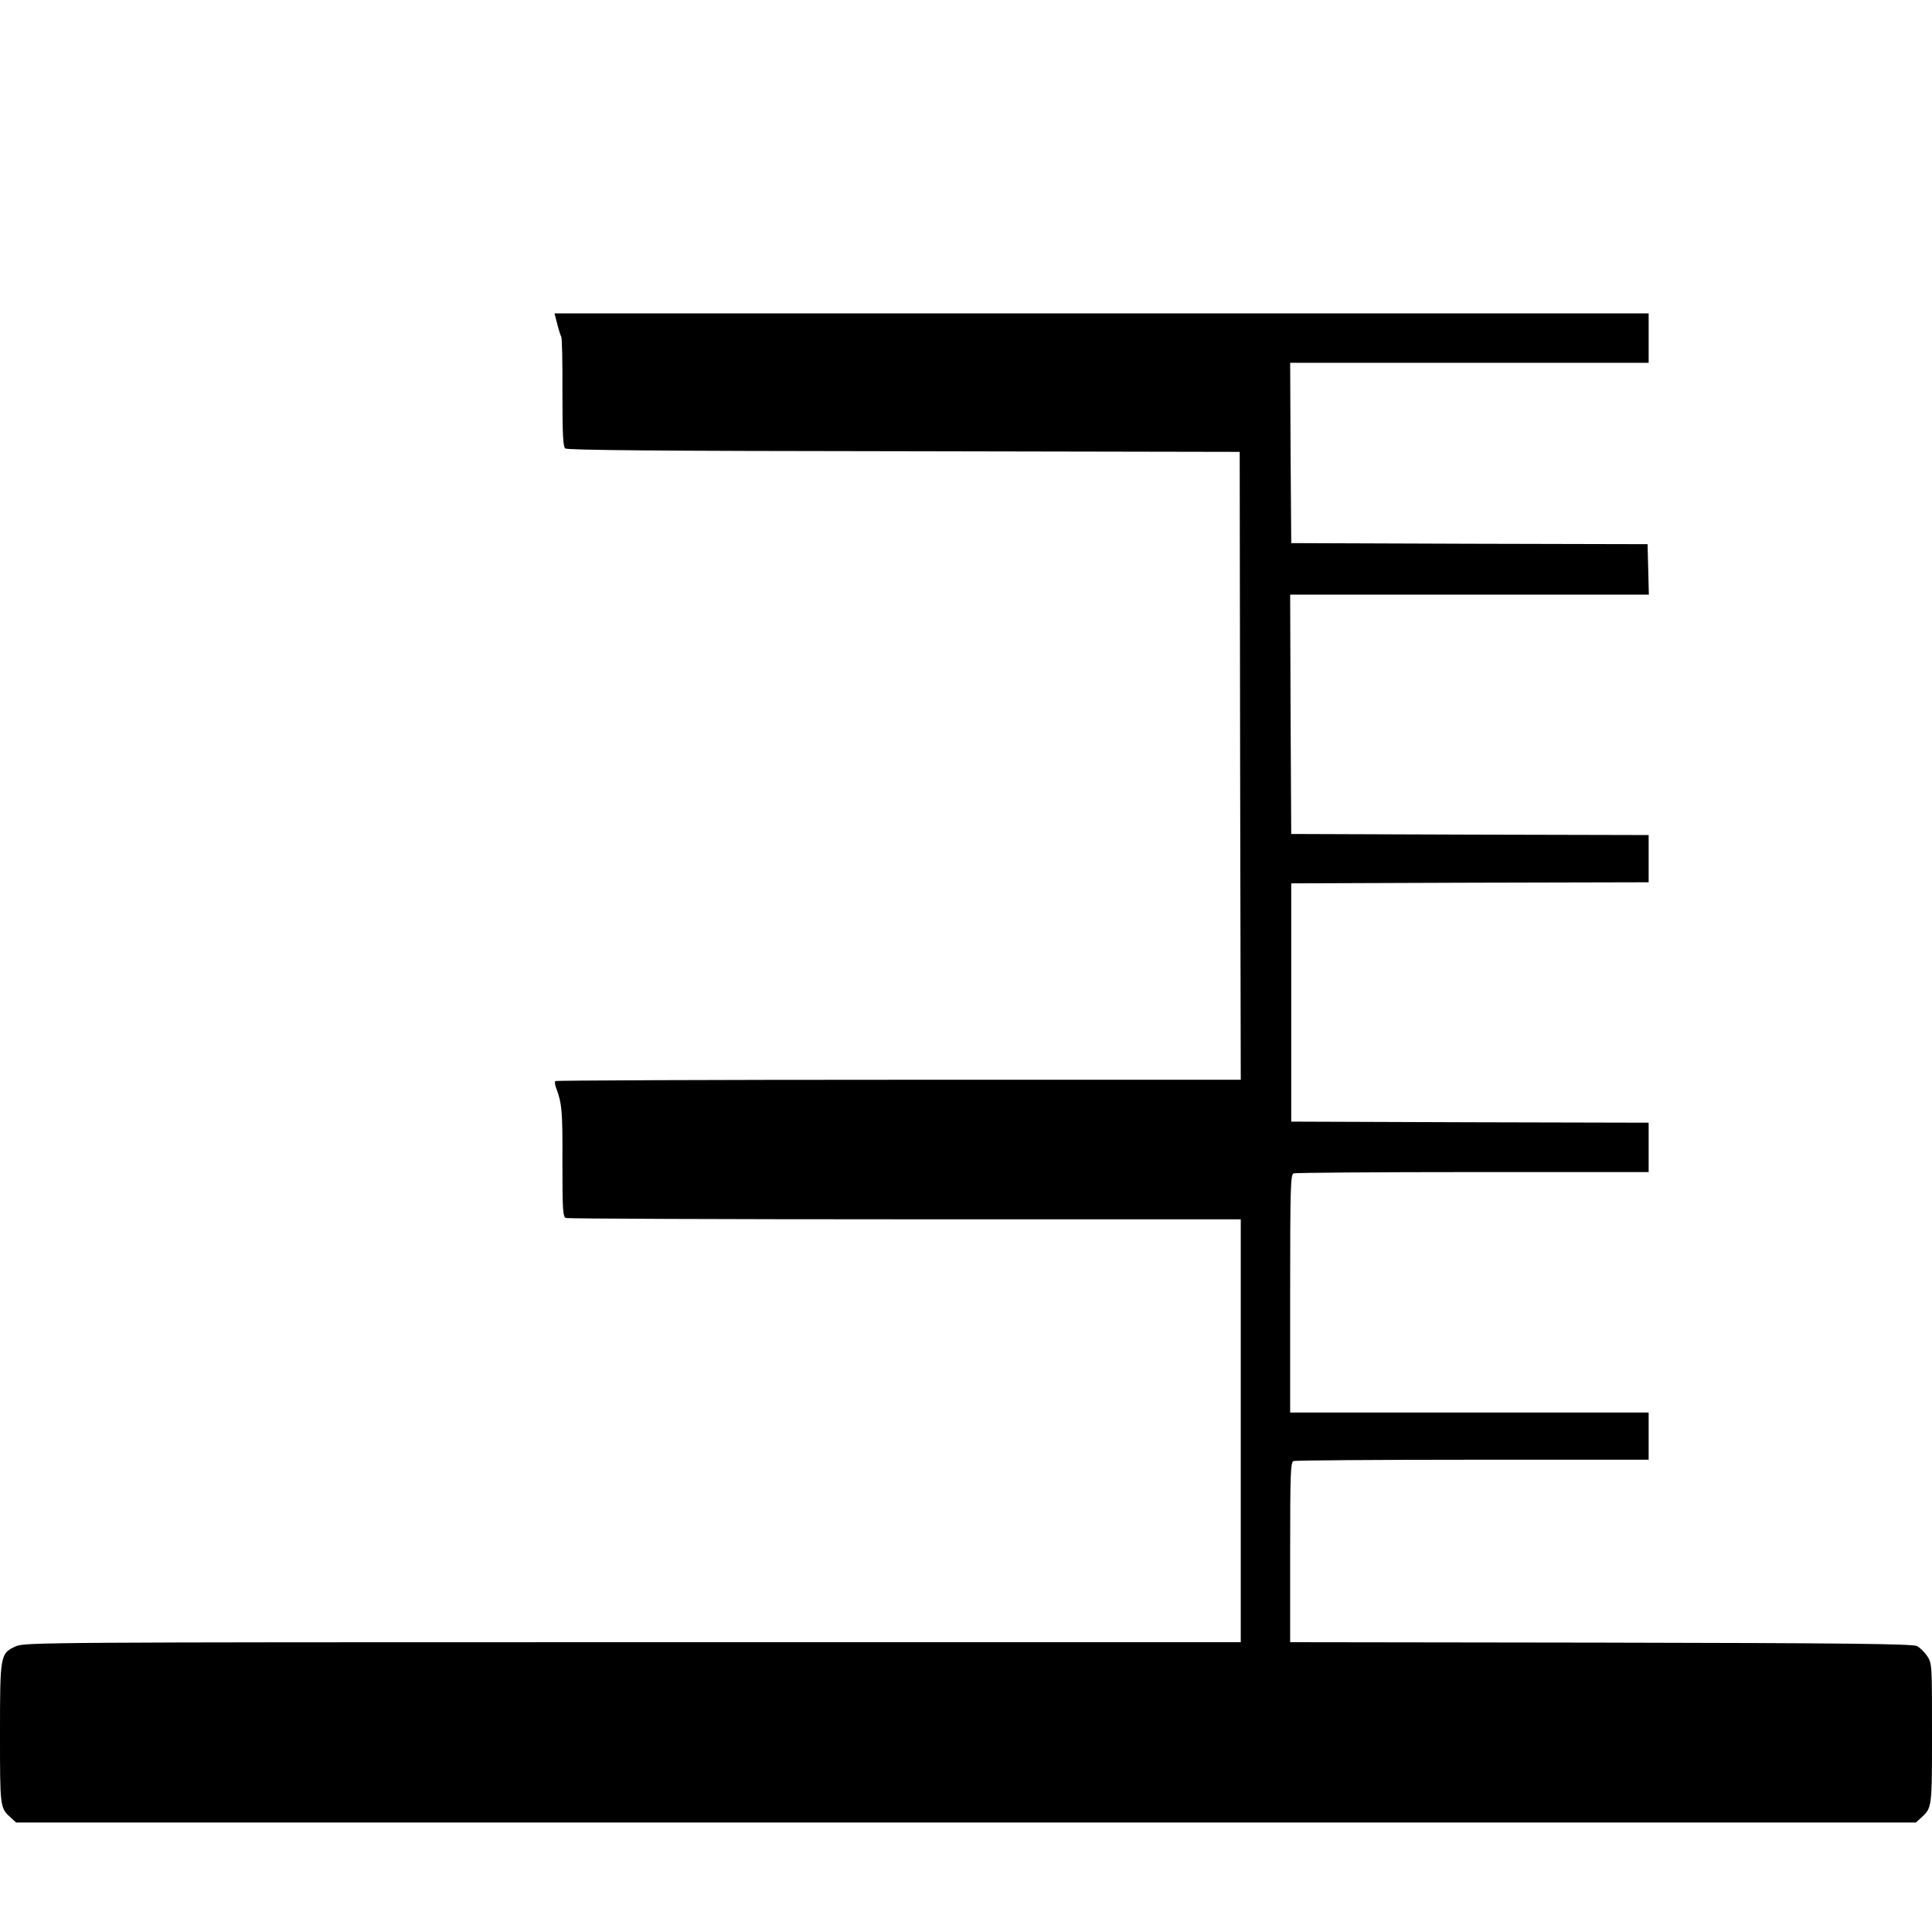 <?xml version="1.0" standalone="no"?>
<!DOCTYPE svg PUBLIC "-//W3C//DTD SVG 20010904//EN"
 "http://www.w3.org/TR/2001/REC-SVG-20010904/DTD/svg10.dtd">
<svg version="1.0" xmlns="http://www.w3.org/2000/svg"
 width="900pt" height="900pt" viewBox="0 0 900 900"
 preserveAspectRatio="xMidYMid meet">

<g transform="translate(0,900) scale(0.1,-0.1)"
fill="#000000" stroke="none">
<path d="M2596 7490 c7 -28 16 -55 19 -60 3 -5 6 -122 5 -258 0 -199 3 -252
13 -261 10 -8 435 -12 1578 -13 l1564 -3 2 -1462 3 -1463 -1593 0 c-877 0
-1596 -3 -1600 -6 -3 -3 -2 -16 2 -27 29 -78 32 -108 31 -350 0 -224 2 -255
16 -261 8 -3 720 -6 1580 -6 l1564 0 0 -985 0 -985 -2832 0 c-2747 0 -2834 -1
-2874 -19 -73 -33 -74 -39 -74 -408 0 -344 0 -345 50 -390 l25 -23 4425 0
4425 0 25 23 c50 45 50 46 50 392 0 320 0 326 -22 360 -13 19 -34 40 -48 47
-20 10 -309 14 -1472 16 l-1448 2 0 419 c0 373 2 420 16 425 9 3 384 6 835 6
l819 0 0 110 0 110 -835 0 -835 0 0 554 c0 496 2 554 16 560 9 3 384 6 835 6
l819 0 0 115 0 115 -832 2 -833 3 0 555 0 555 833 3 832 2 0 110 0 110 -832 2
-833 3 -3 558 -2 557 835 0 836 0 -3 118 -3 117 -830 2 -830 3 -3 420 -2 420
835 0 835 0 0 115 0 115 -2549 0 -2548 0 13 -50z"/>
</g>
</svg>
